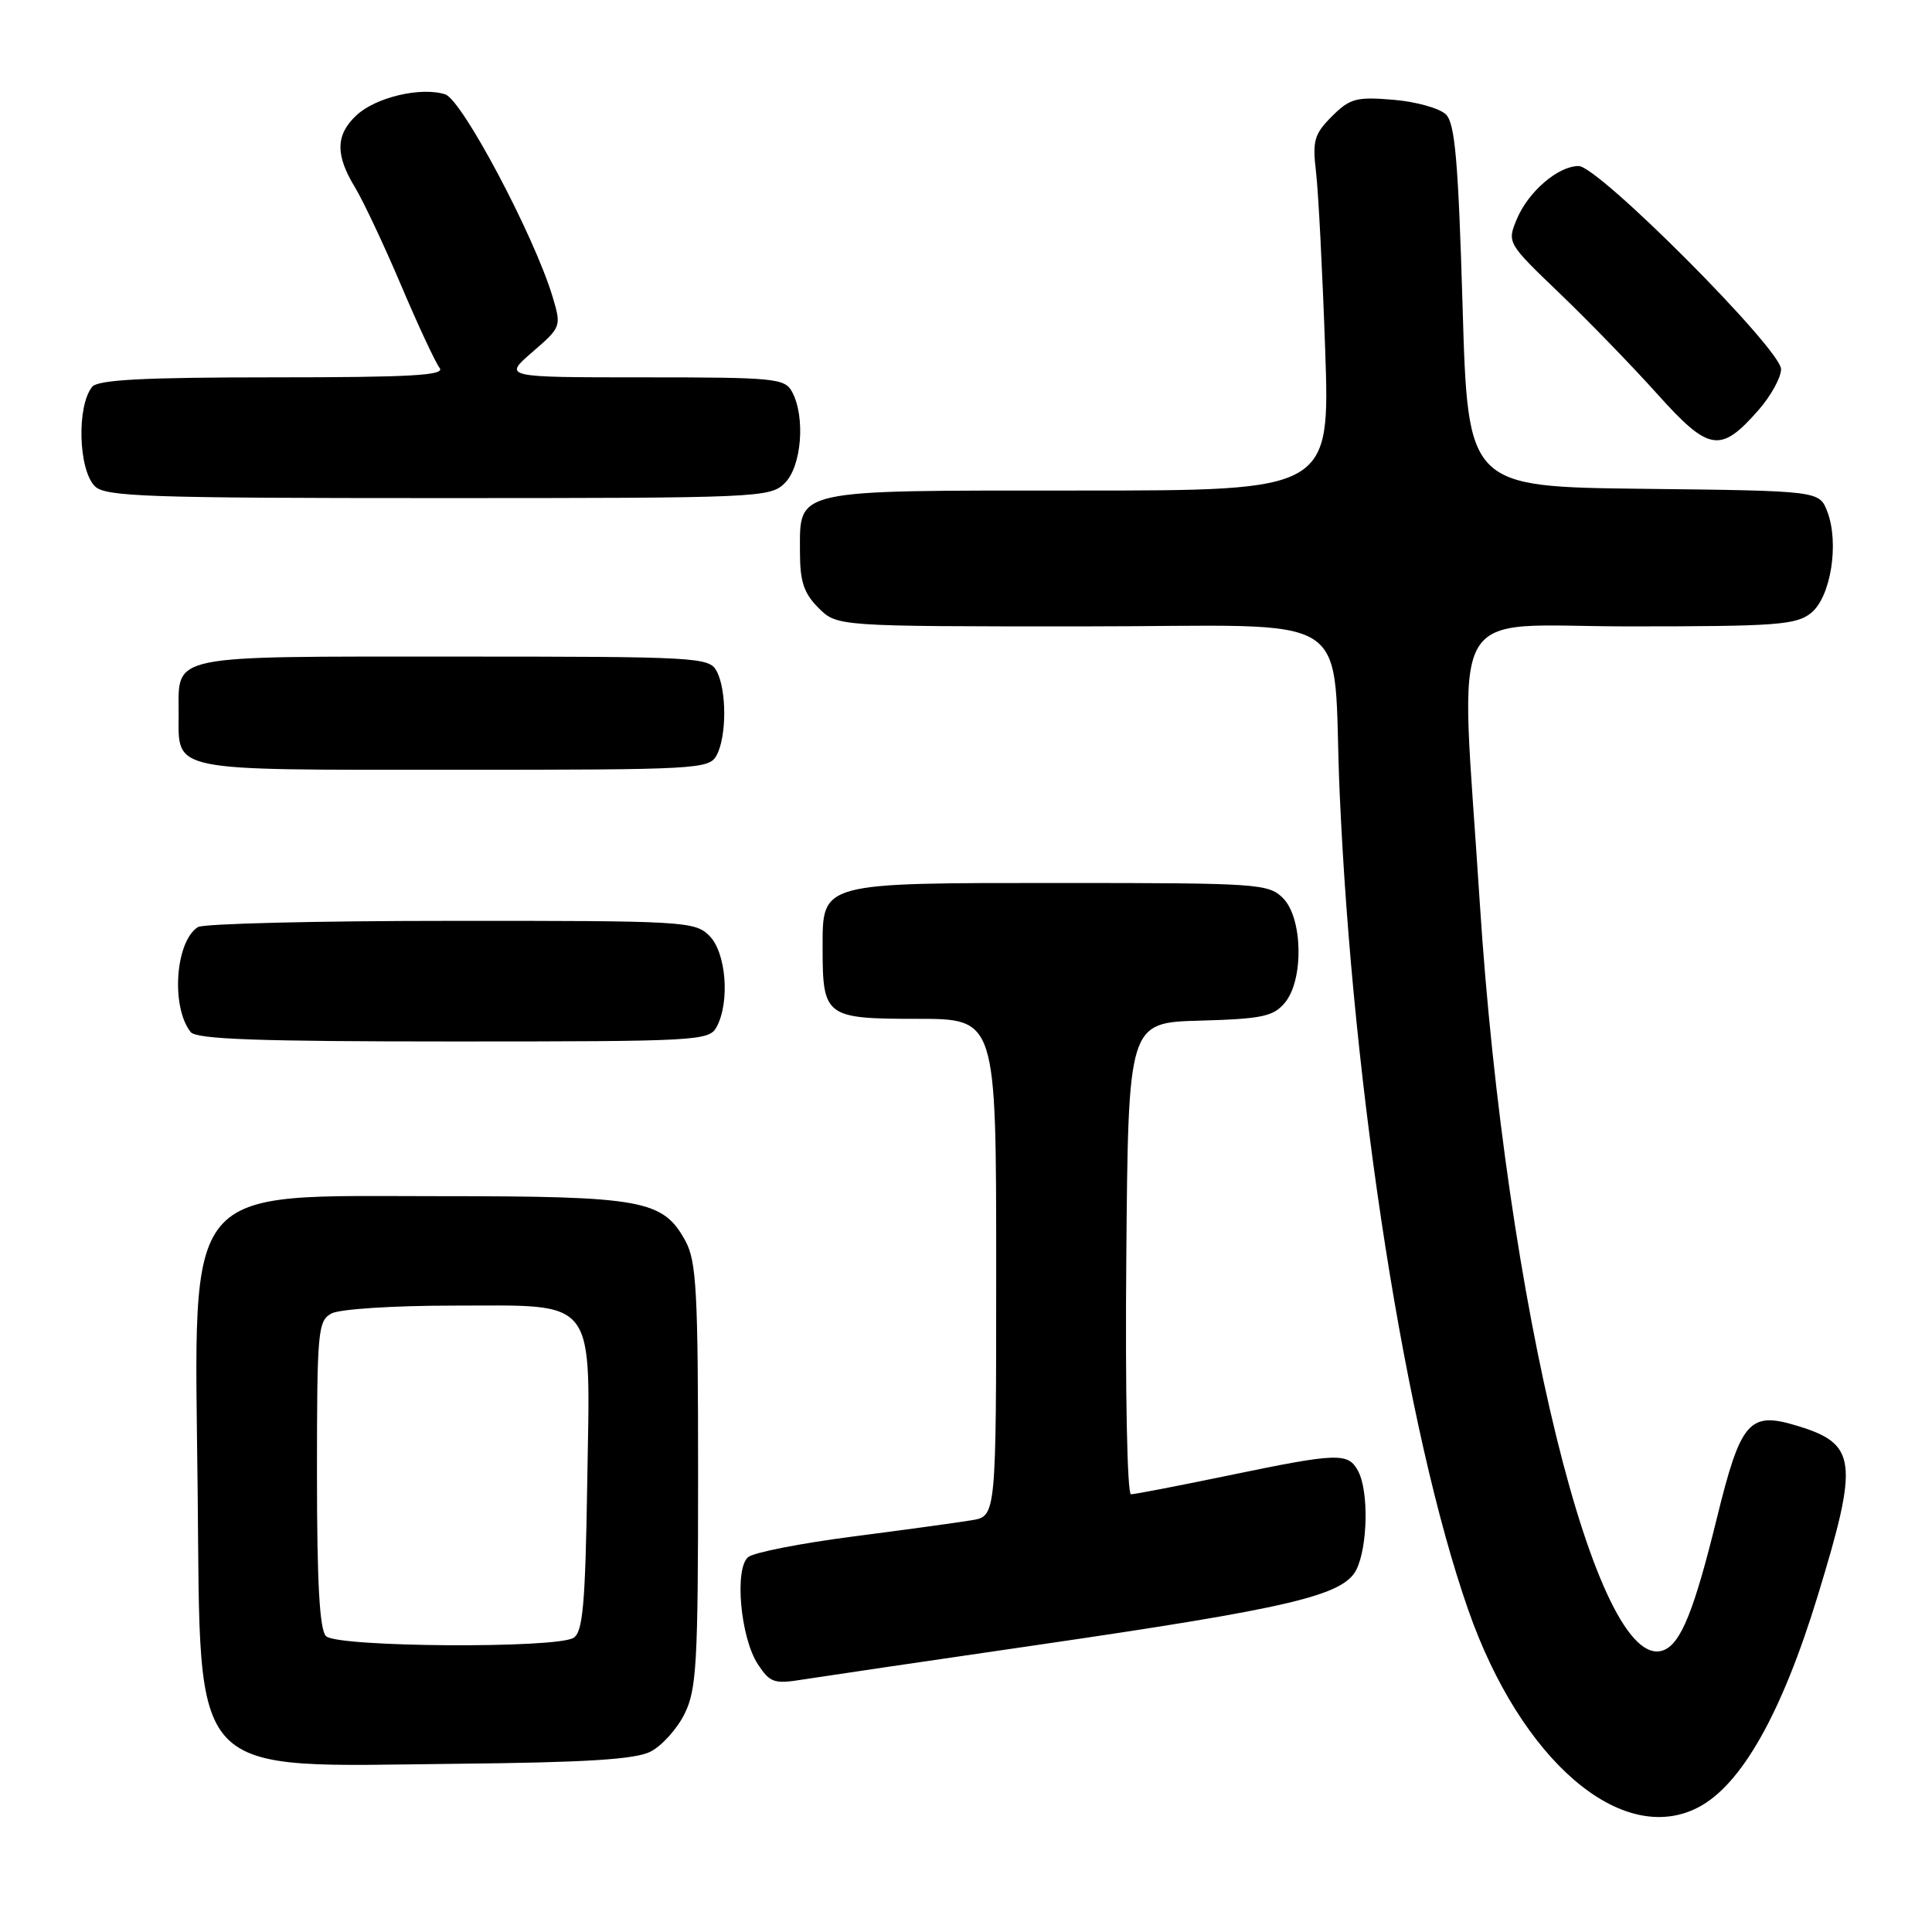 <?xml version="1.0" encoding="UTF-8" standalone="no"?>
<!DOCTYPE svg PUBLIC "-//W3C//DTD SVG 1.1//EN" "http://www.w3.org/Graphics/SVG/1.1/DTD/svg11.dtd" >
<svg xmlns="http://www.w3.org/2000/svg" xmlns:xlink="http://www.w3.org/1999/xlink" version="1.1" viewBox="0 0 256 256">
 <g >
 <path fill="currentColor"
d=" M 225.00 239.50 C 230.73 236.54 236.08 227.07 240.85 211.48 C 246.35 193.50 246.07 191.30 237.98 188.88 C 231.77 187.01 230.64 188.34 227.48 201.22 C 224.49 213.40 222.72 217.79 220.43 218.66 C 211.59 222.06 199.50 172.83 196.07 119.50 C 193.47 78.83 191.21 83.00 215.86 83.00 C 235.43 83.00 238.02 82.81 239.99 81.21 C 242.60 79.10 243.73 71.94 242.12 67.77 C 241.06 65.04 241.06 65.04 217.78 64.77 C 194.50 64.50 194.50 64.50 193.80 40.58 C 193.23 21.37 192.80 16.37 191.60 15.17 C 190.77 14.35 187.64 13.47 184.62 13.22 C 179.71 12.81 178.87 13.04 176.48 15.42 C 174.14 17.77 173.89 18.64 174.38 22.79 C 174.69 25.38 175.23 35.94 175.59 46.25 C 176.24 65.00 176.24 65.00 142.95 65.00 C 104.74 65.00 106.00 64.72 106.00 73.20 C 106.00 77.06 106.52 78.61 108.45 80.55 C 110.91 83.00 110.91 83.00 143.39 83.00 C 180.71 83.00 176.43 80.24 177.51 105.00 C 179.27 145.04 186.28 189.67 194.54 213.29 C 201.51 233.26 214.86 244.74 225.00 239.50 Z  M 86.20 232.10 C 87.69 231.34 89.71 229.10 90.70 227.11 C 92.30 223.89 92.50 220.45 92.50 195.50 C 92.50 171.01 92.29 167.11 90.80 164.39 C 87.84 159.00 85.11 158.50 58.46 158.50 C 23.83 158.50 25.75 156.19 26.19 197.53 C 26.61 236.25 24.57 234.09 60.50 233.71 C 77.66 233.54 84.19 233.13 86.20 232.10 Z  M 137.50 217.96 C 170.91 213.09 178.00 211.42 179.72 208.00 C 181.24 204.96 181.38 197.58 179.96 194.93 C 178.64 192.45 177.32 192.49 162.81 195.50 C 156.17 196.88 150.34 198.00 149.86 198.00 C 149.36 198.00 149.09 184.37 149.24 166.75 C 149.50 135.50 149.50 135.50 159.00 135.24 C 167.23 135.01 168.73 134.69 170.25 132.87 C 172.78 129.85 172.63 121.63 170.00 119.00 C 168.10 117.10 166.67 117.00 140.72 117.00 C 108.53 117.00 109.00 116.87 109.00 125.62 C 109.00 134.72 109.37 135.00 121.54 135.00 C 132.00 135.00 132.00 135.00 132.00 167.95 C 132.00 200.91 132.00 200.91 128.75 201.44 C 126.96 201.74 119.88 202.71 113.00 203.60 C 106.12 204.49 99.89 205.71 99.14 206.32 C 97.29 207.83 98.11 217.00 100.42 220.52 C 102.03 222.97 102.58 223.16 106.35 222.55 C 108.63 222.19 122.65 220.12 137.50 217.96 Z  M 94.96 136.07 C 96.74 132.75 96.22 126.22 94.00 124.00 C 92.08 122.08 90.68 122.00 59.75 122.02 C 42.01 122.02 26.93 122.39 26.23 122.84 C 23.23 124.74 22.63 133.41 25.26 136.75 C 26.01 137.71 34.21 138.00 60.09 138.00 C 92.52 138.00 93.97 137.92 94.96 136.07 Z  M 94.96 100.07 C 96.30 97.58 96.30 91.42 94.96 88.93 C 93.97 87.08 92.52 87.00 60.09 87.00 C 22.04 87.00 23.67 86.66 23.67 94.50 C 23.67 102.34 22.04 102.00 60.09 102.00 C 92.52 102.00 93.97 101.92 94.96 100.07 Z  M 104.00 64.00 C 106.22 61.78 106.74 55.25 104.96 51.93 C 104.00 50.13 102.70 50.00 85.30 50.00 C 66.67 50.00 66.67 50.00 70.54 46.65 C 74.37 43.34 74.40 43.27 73.22 39.32 C 70.79 31.24 61.23 13.21 58.99 12.50 C 55.77 11.48 49.81 12.88 47.25 15.26 C 44.47 17.84 44.41 20.51 47.03 24.81 C 48.13 26.63 50.89 32.48 53.15 37.81 C 55.41 43.14 57.71 48.06 58.25 48.75 C 59.04 49.74 54.51 50.00 36.24 50.00 C 19.06 50.00 12.99 50.32 12.22 51.25 C 10.15 53.77 10.38 62.23 12.57 64.43 C 13.95 65.81 19.47 66.00 58.07 66.00 C 100.67 66.00 102.06 65.94 104.00 64.00 Z  M 233.00 54.35 C 234.65 52.47 236.00 50.02 236.00 48.92 C 236.00 46.28 211.81 22.00 209.18 22.00 C 206.45 22.00 202.49 25.41 200.98 29.05 C 199.69 32.16 199.73 32.22 206.63 38.84 C 210.45 42.50 216.29 48.52 219.60 52.21 C 226.46 59.85 227.96 60.09 233.00 54.35 Z  M 43.20 216.80 C 42.35 215.95 42.00 209.76 42.00 195.34 C 42.00 176.32 42.12 175.01 43.93 174.04 C 45.00 173.46 52.15 173.00 59.93 173.00 C 79.36 173.00 78.21 171.48 77.81 196.60 C 77.56 212.59 77.23 216.25 76.00 217.02 C 73.71 218.46 44.67 218.27 43.20 216.80 Z "/>
</g>
</svg>